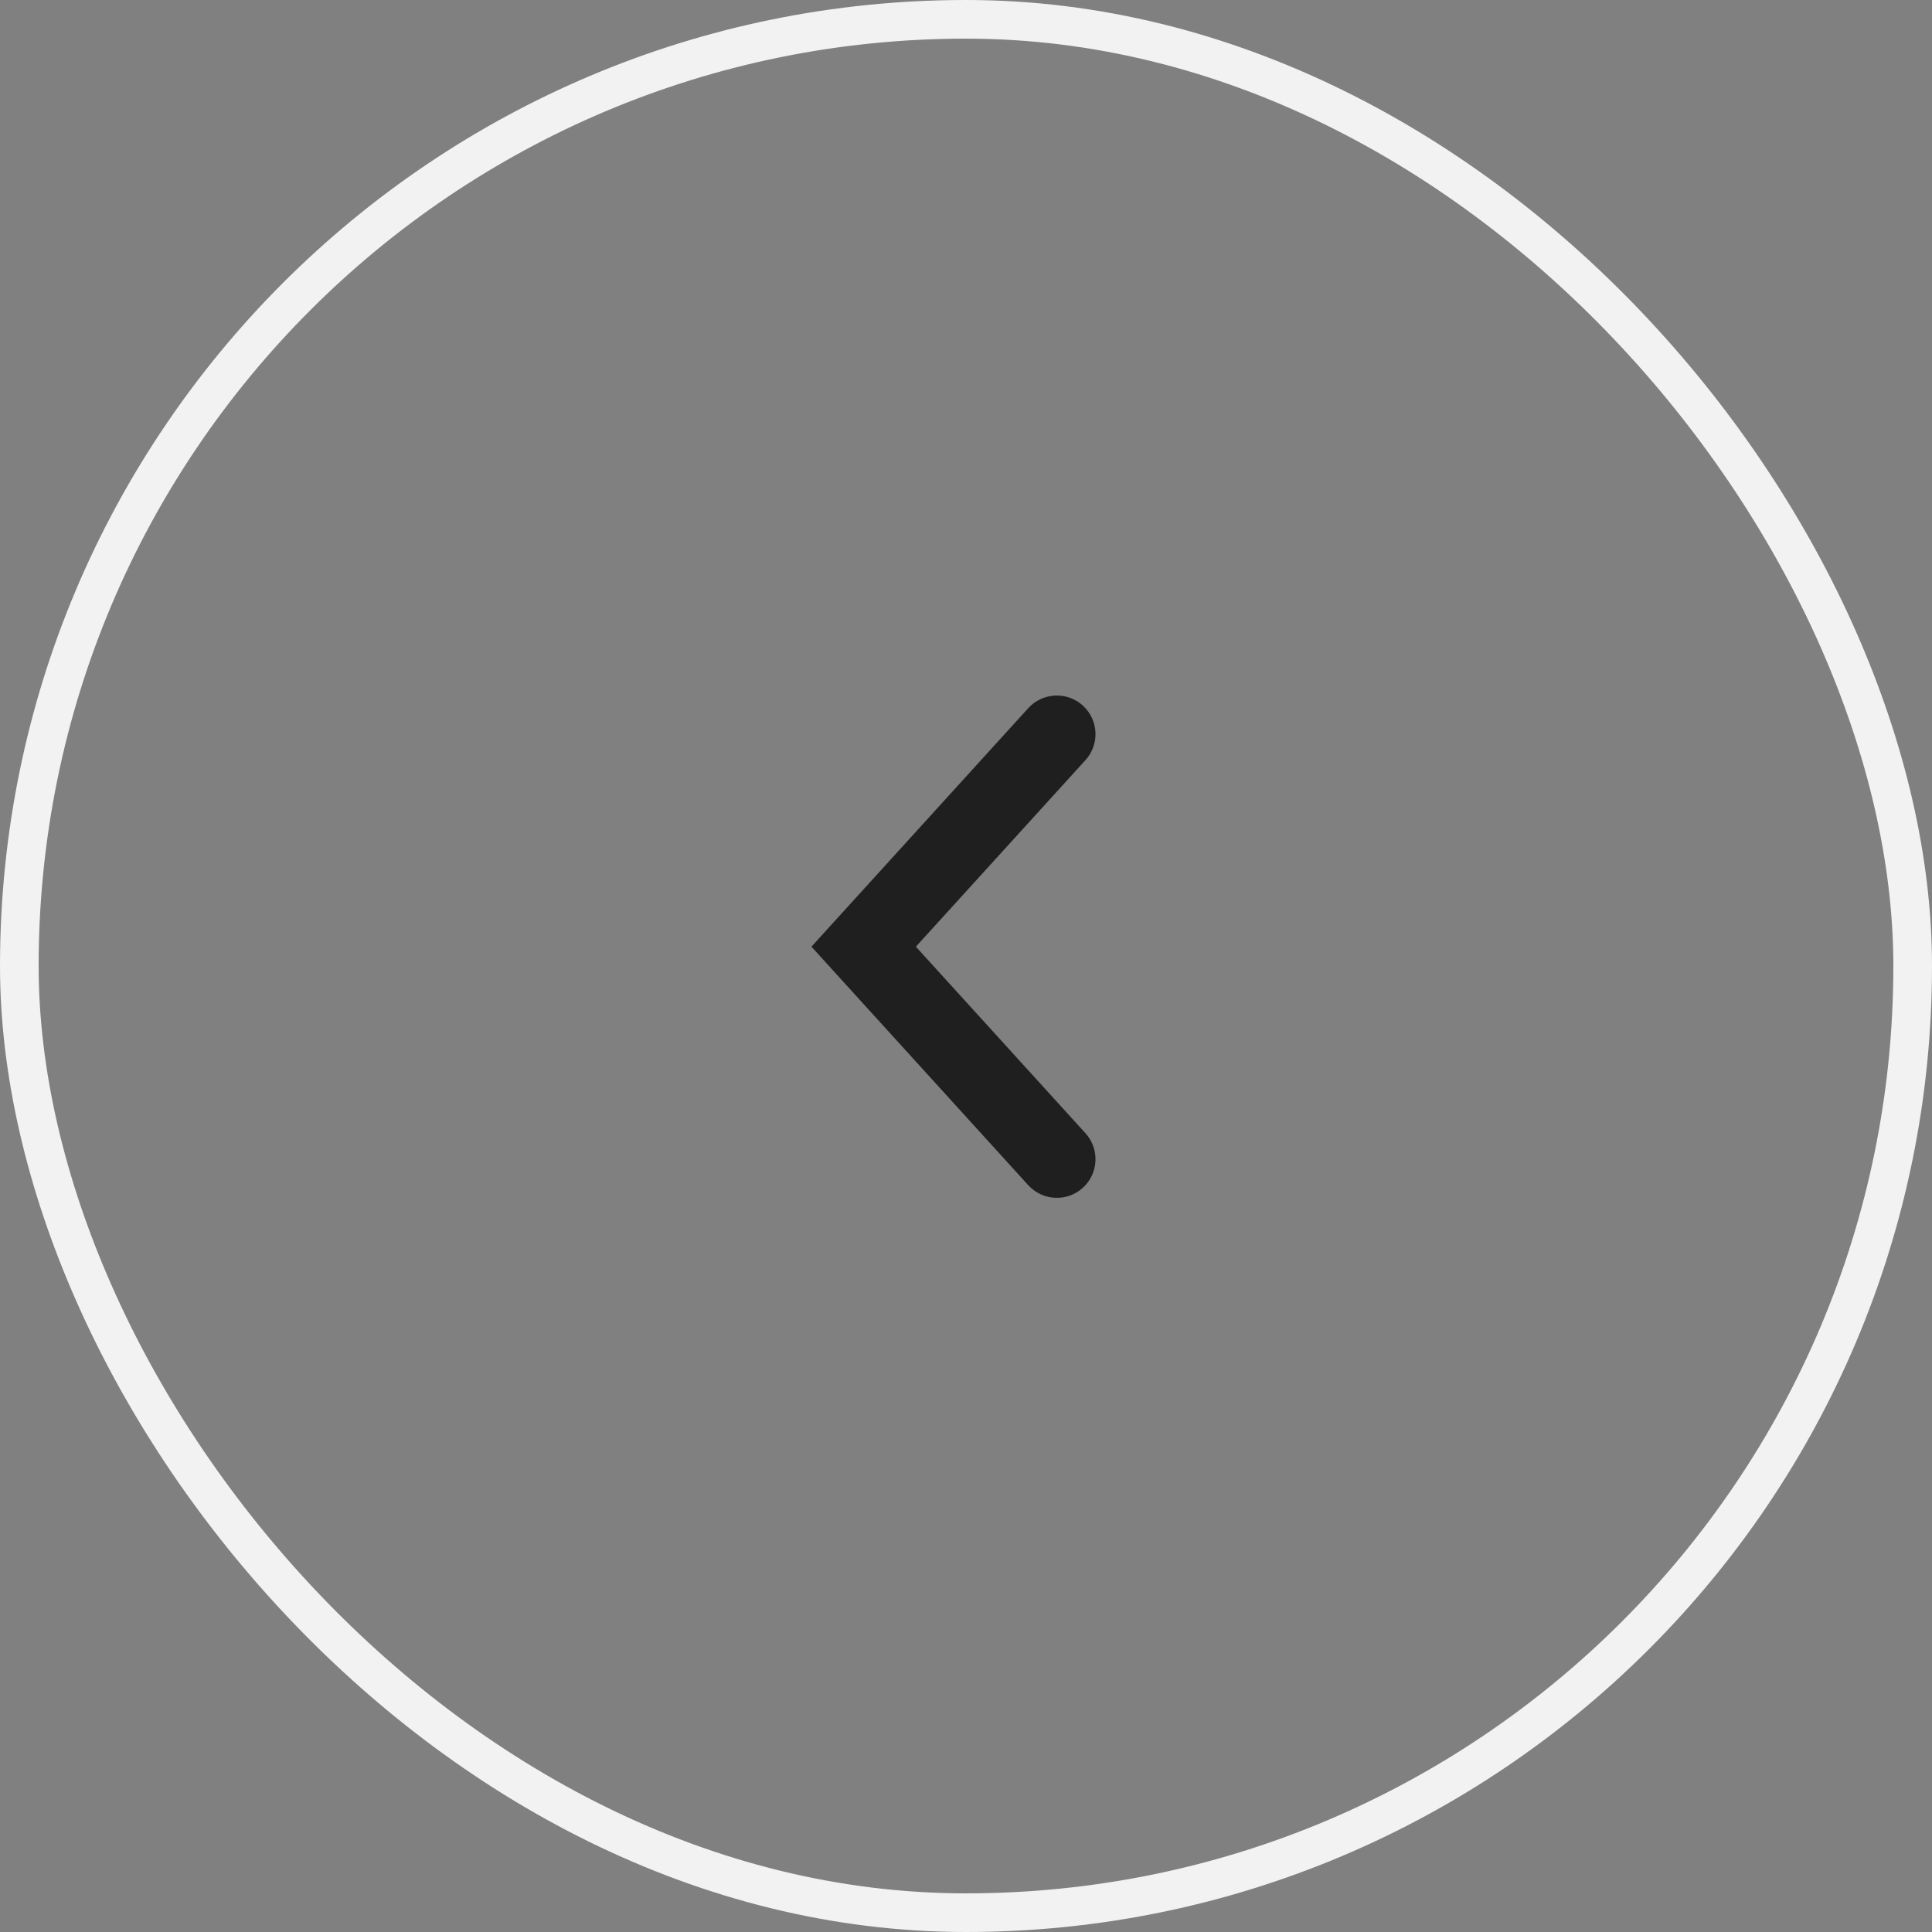 <svg width="50" height="50" viewBox="0 0 50 50" fill="none" xmlns="http://www.w3.org/2000/svg">
<rect x="0" y="0" width="50" height="50" fill="#808080" stroke="none"/>
<path fill-rule="evenodd" clip-rule="evenodd" d="M28.024 30.74C27.616 31.111 26.983 31.081 26.611 30.673L21 24.5L26.611 18.327C26.983 17.919 27.616 17.889 28.024 18.26C28.433 18.632 28.463 19.264 28.091 19.673L23.703 24.5L28.091 29.327C28.463 29.736 28.433 30.368 28.024 30.74Z" fill="#1F1F1F"/>
<rect x="0.5" y="0.5" width="49" height="49" rx="24.5" stroke="#F2F2F2"/>
</svg>
